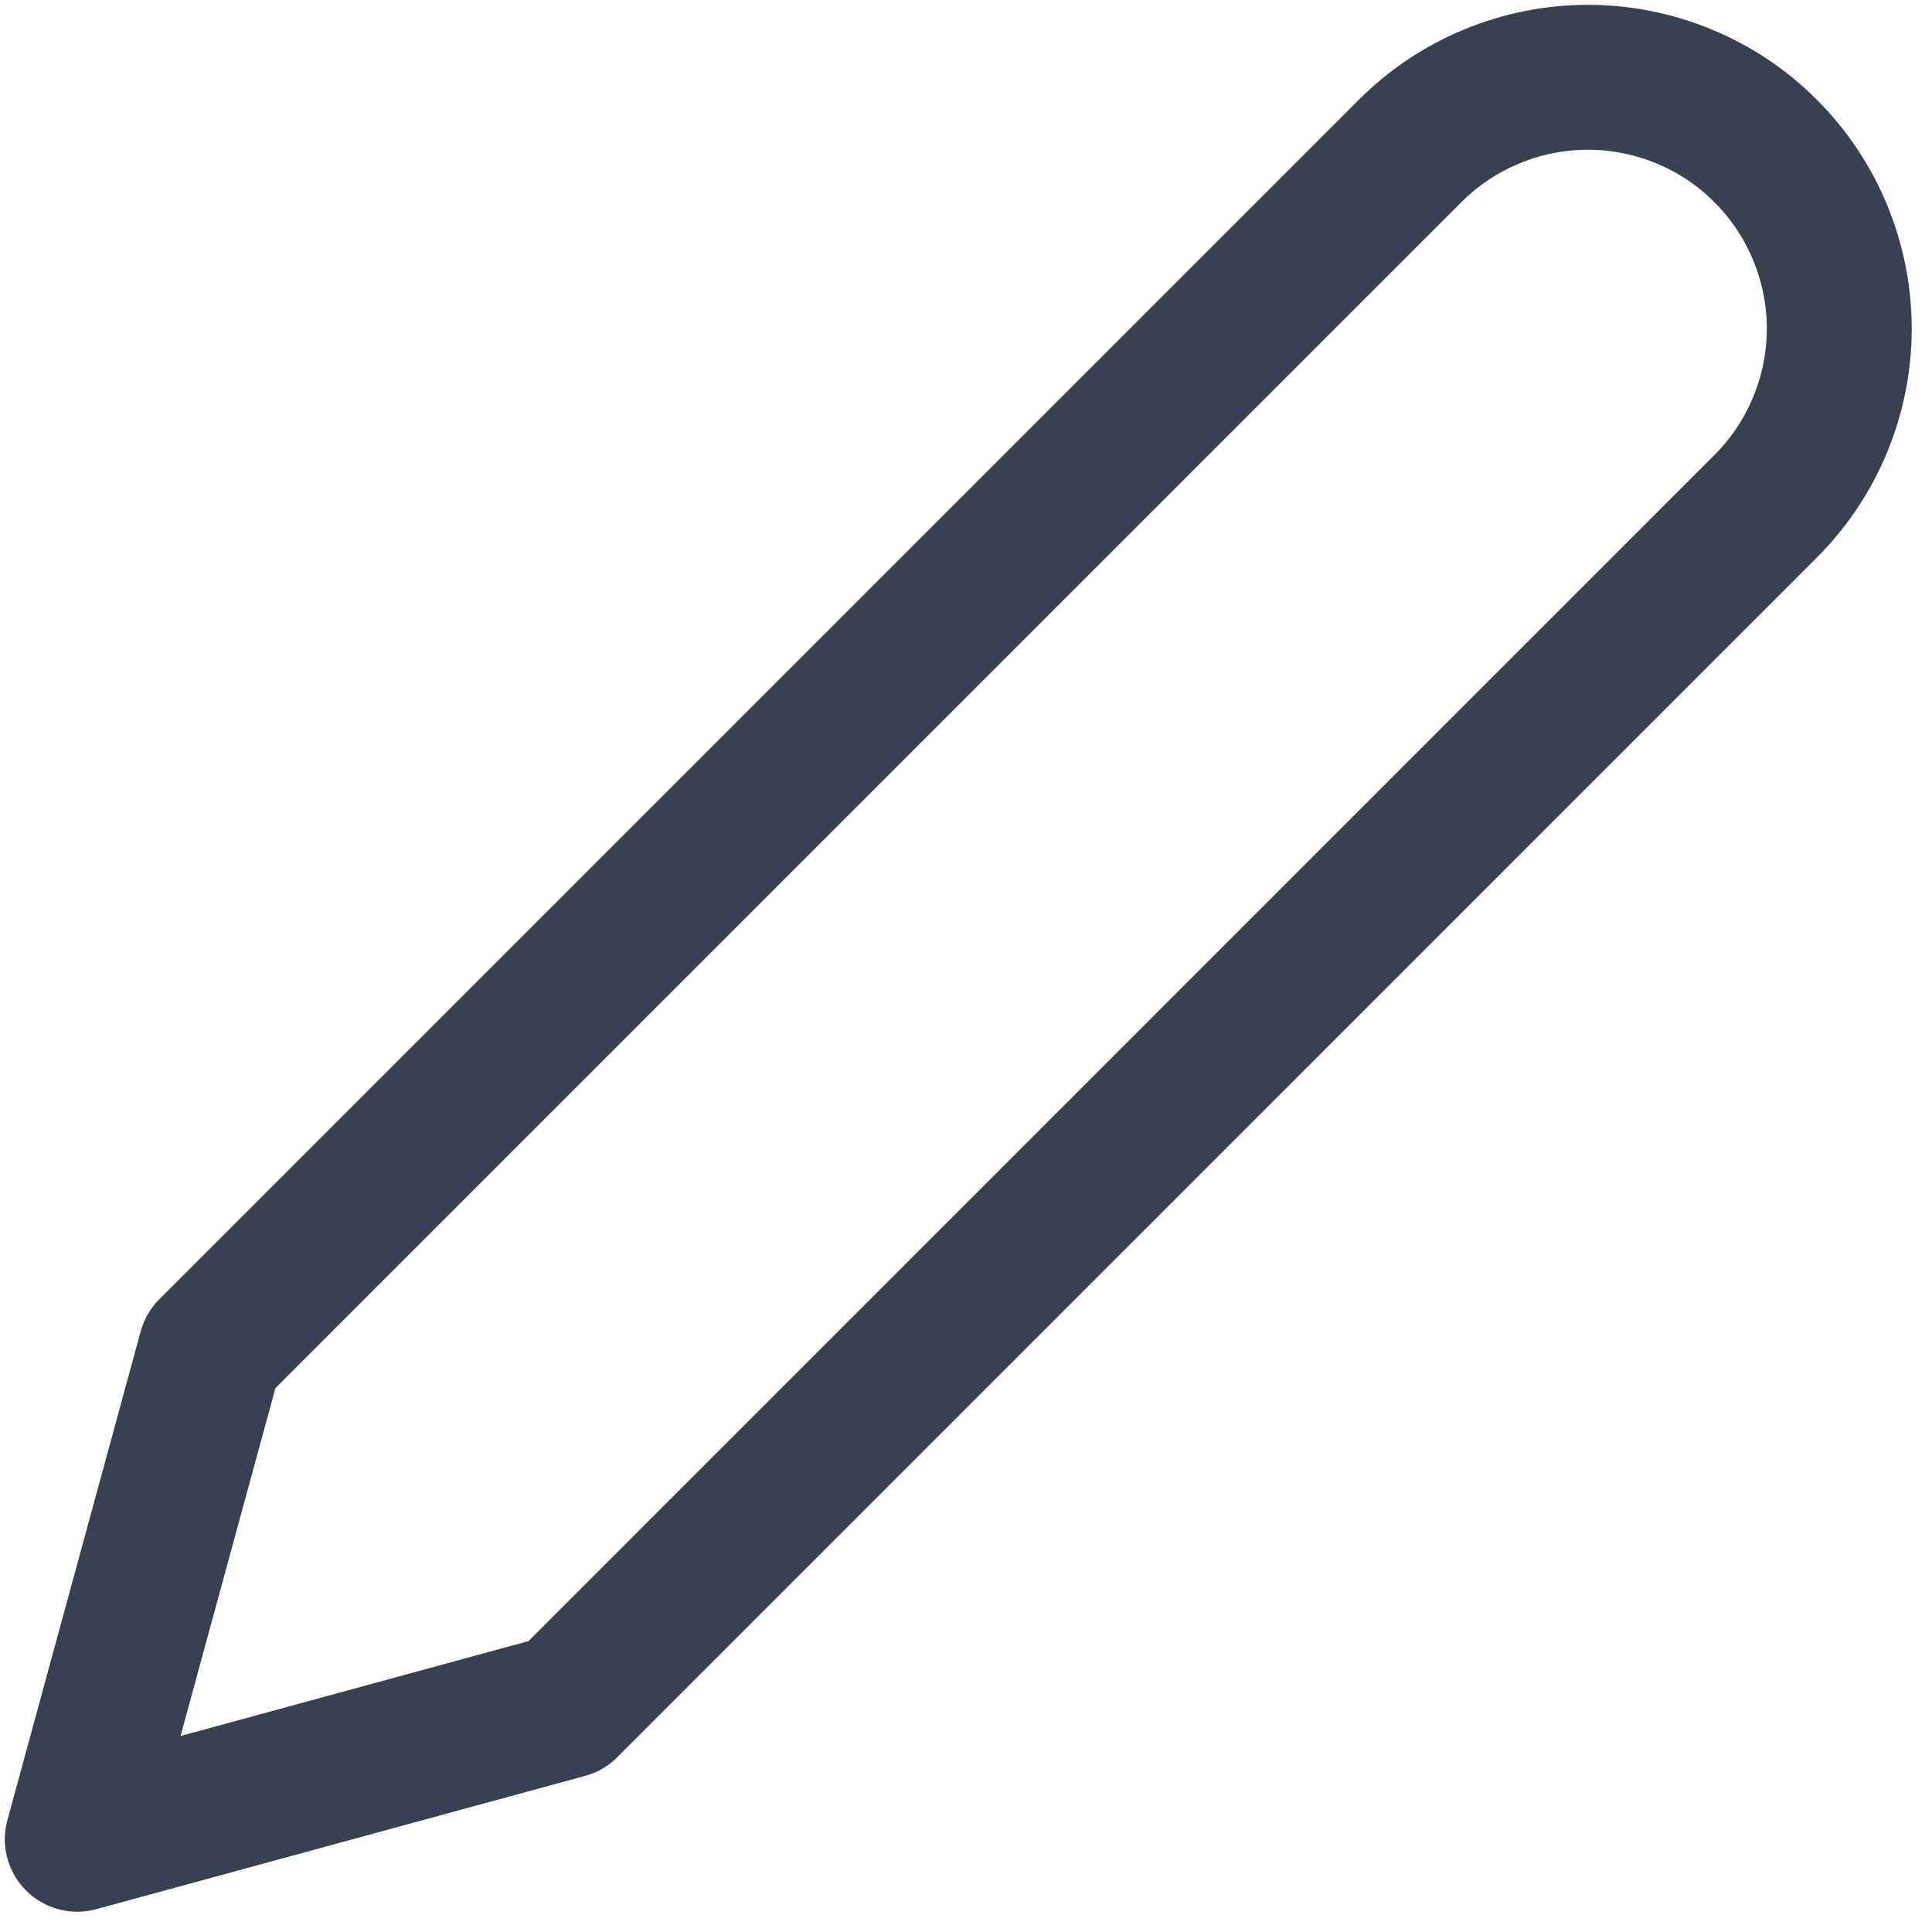 <svg width="16" height="16" viewBox="0 0 16 16" fill="none" xmlns="http://www.w3.org/2000/svg">
<path d="M11.678 1.25C11.872 1.056 12.101 0.903 12.354 0.799C12.606 0.694 12.877 0.64 13.15 0.64C13.424 0.64 13.694 0.694 13.947 0.799C14.199 0.903 14.429 1.056 14.622 1.25C14.815 1.443 14.969 1.673 15.073 1.925C15.178 2.178 15.232 2.448 15.232 2.722C15.232 2.995 15.178 3.266 15.073 3.518C14.969 3.771 14.815 4 14.622 4.193L4.688 14.128L0.64 15.232L1.744 11.184L11.678 1.25Z" stroke="#374151" stroke-width="1.2" stroke-linecap="round" stroke-linejoin="round"/>
</svg>
